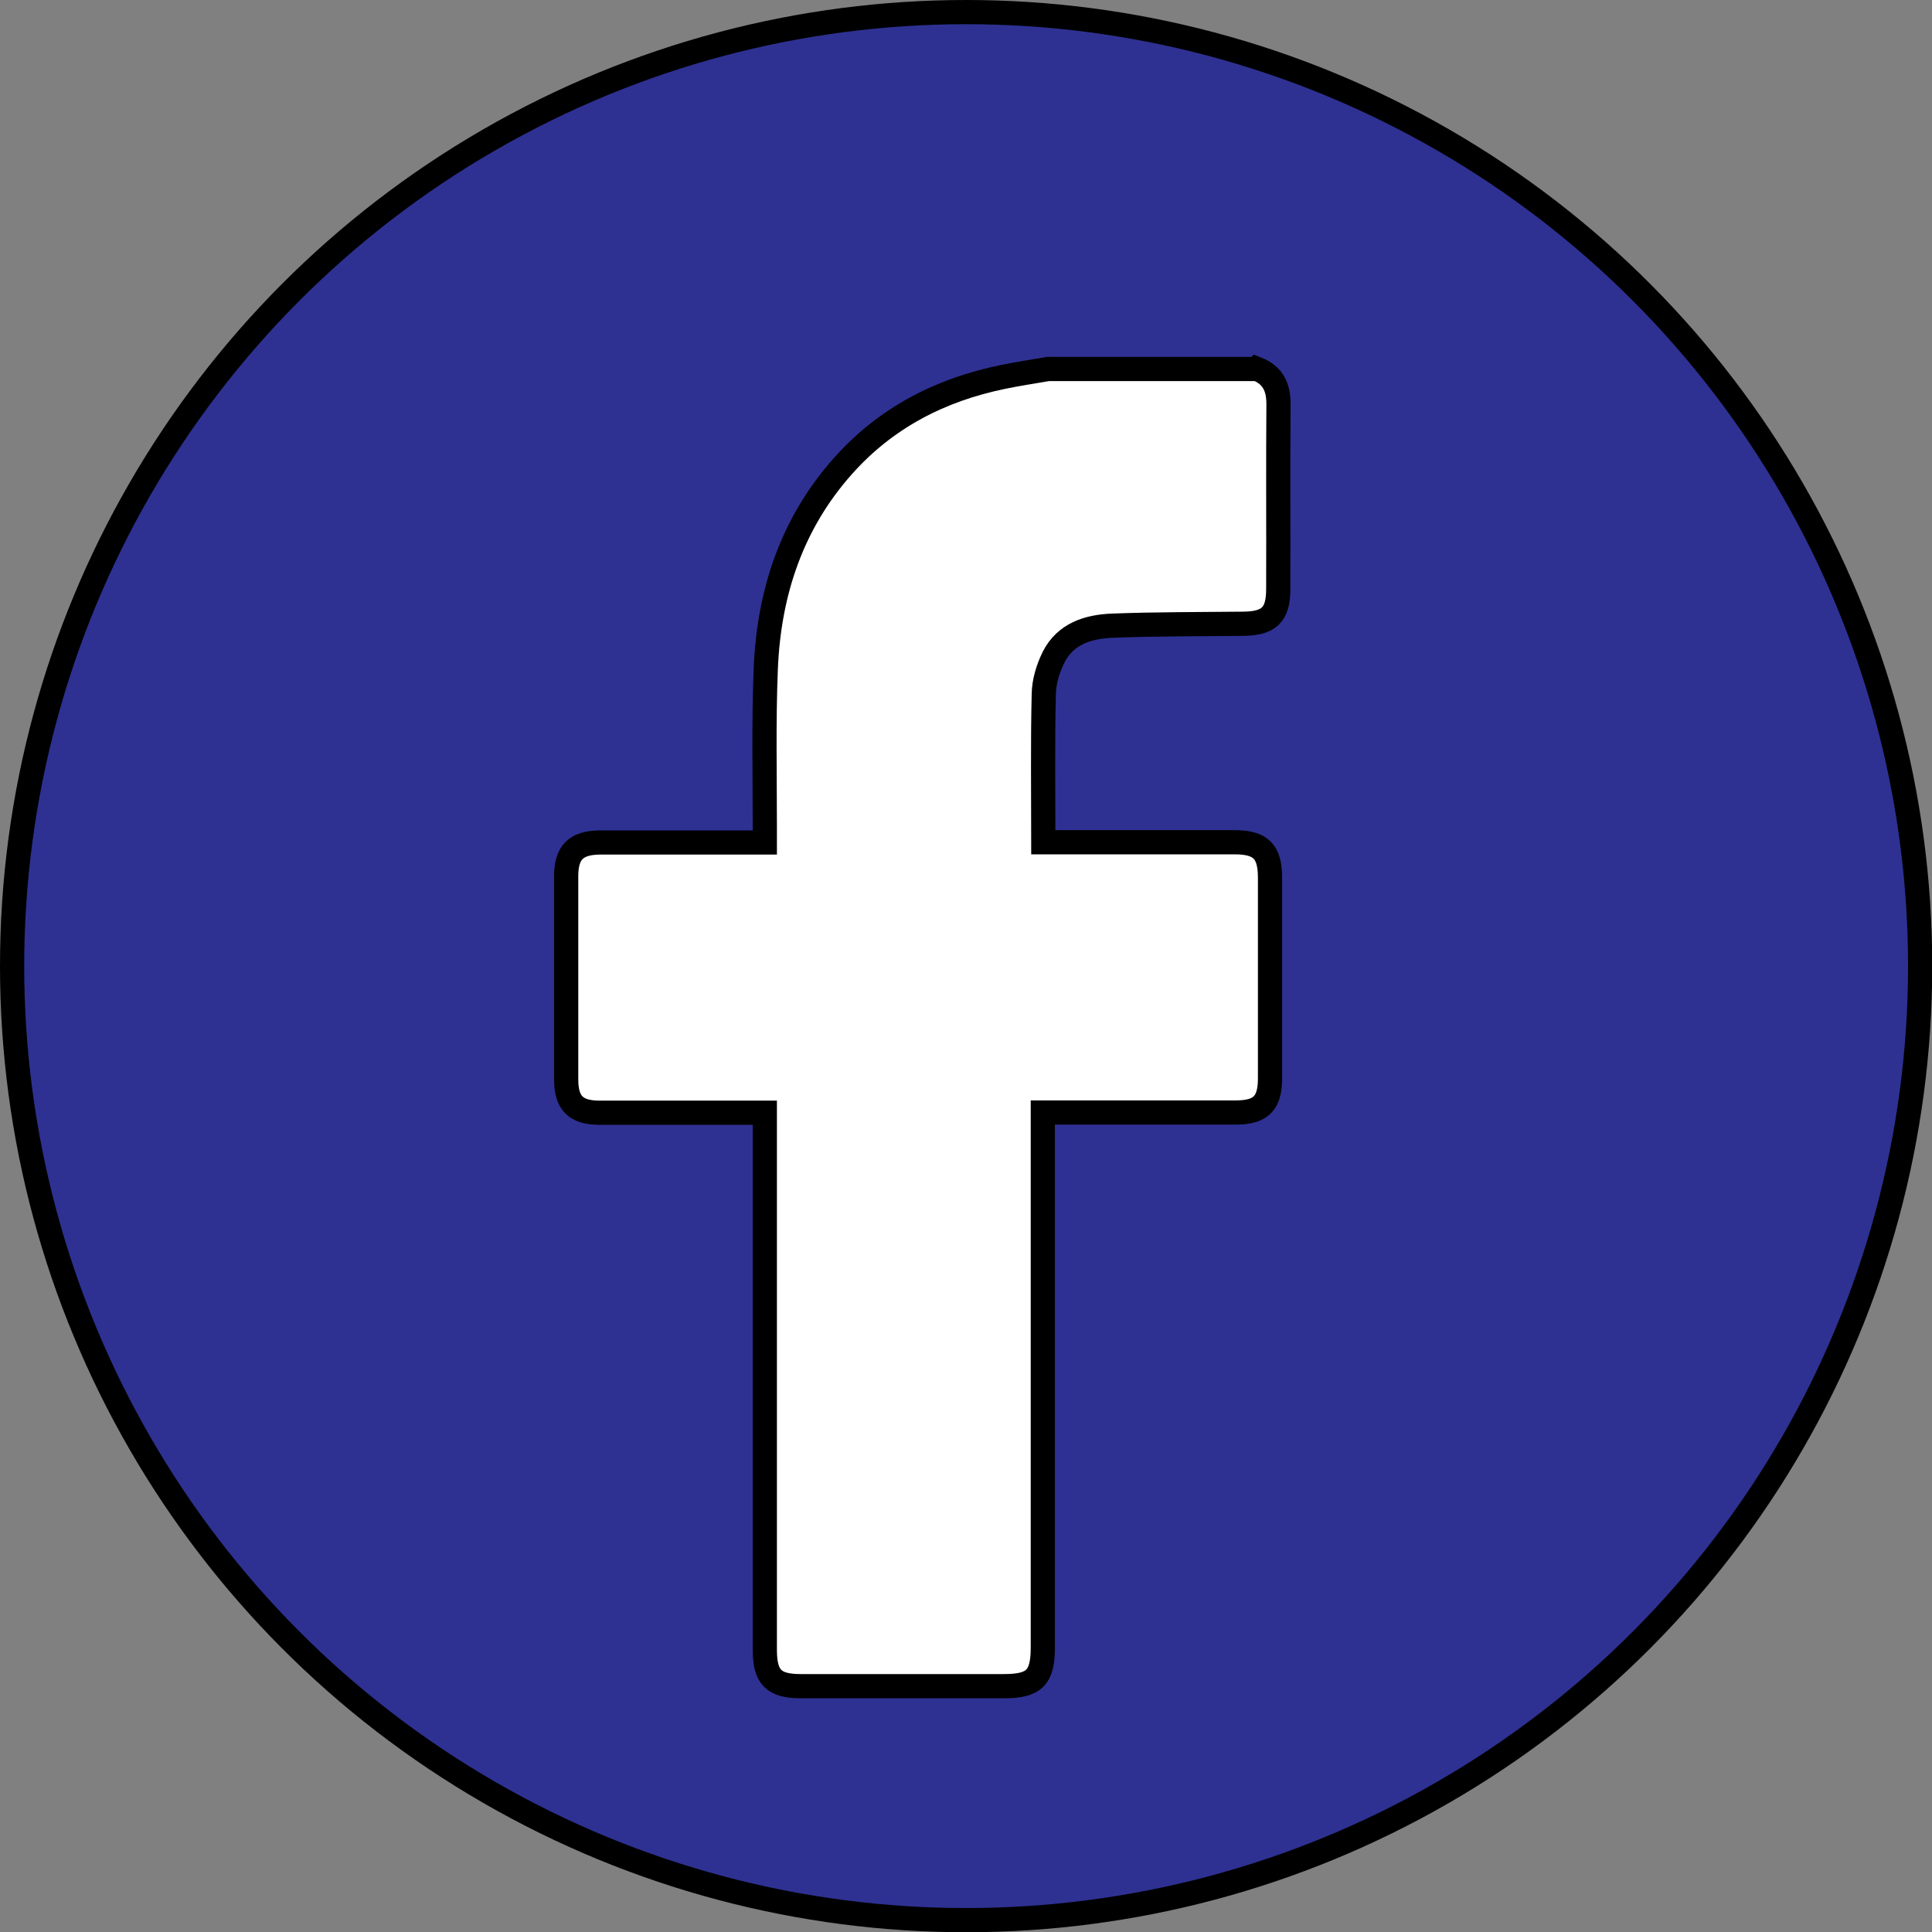 <?xml version="1.0" encoding="UTF-8"?>
<svg id="Layer_2" data-name="Layer 2" xmlns="http://www.w3.org/2000/svg" viewBox="0 0 79.85 79.85">
  <rect x="0" y="0" width="79.85" height="79.85" fill="#808080" stroke="none"/>
  <g id="footer">
    <g>
      <circle cx="39.93" cy="39.93" r="39.43" fill="#2e3192" stroke="#000" stroke-miterlimit="10"/>
      <path d="M51.94,15.24c.66,.26,.9,.75,.9,1.45-.02,2.55,0,5.1-.01,7.66,0,1.06-.38,1.42-1.45,1.43-1.81,.02-3.62,.01-5.42,.08-.98,.04-1.92,.33-2.41,1.29-.23,.46-.4,1.01-.41,1.52-.05,2.02-.02,4.04-.02,6.14,.19,0,.37,0,.56,0,2.45,0,4.89,0,7.34,0,1.09,0,1.47,.38,1.47,1.47,0,2.76,0,5.53,0,8.29,0,1.03-.38,1.41-1.41,1.41-2.45,0-4.89,0-7.34,0-.19,0-.38,0-.64,0,0,.26,0,.46,0,.67,0,7.14,0,14.28,0,21.43,0,1.26-.35,1.61-1.61,1.61-2.8,0-5.6,0-8.4,0-1.11,0-1.47-.37-1.48-1.46,0-7.18,0-14.36,0-21.53,0-.21,0-.42,0-.71-.23,0-.41,0-.6,0-2.07,0-4.15,0-6.22,0-.99,0-1.39-.39-1.39-1.38,0-2.8,0-5.6,0-8.4,0-.98,.41-1.38,1.39-1.39,2.06,0,4.11,0,6.17,0,.19,0,.38,0,.65,0,0-.23,0-.42,0-.61,0-2.2-.05-4.4,.04-6.59,.13-3.12,1.07-5.98,3.19-8.36,1.77-1.99,4.02-3.15,6.61-3.68,.62-.13,1.25-.22,1.87-.33,2.87,0,5.74,0,8.61,0Z" fill="#fff" stroke="#000" stroke-miterlimit="10"/>
    </g>
  </g>
</svg>